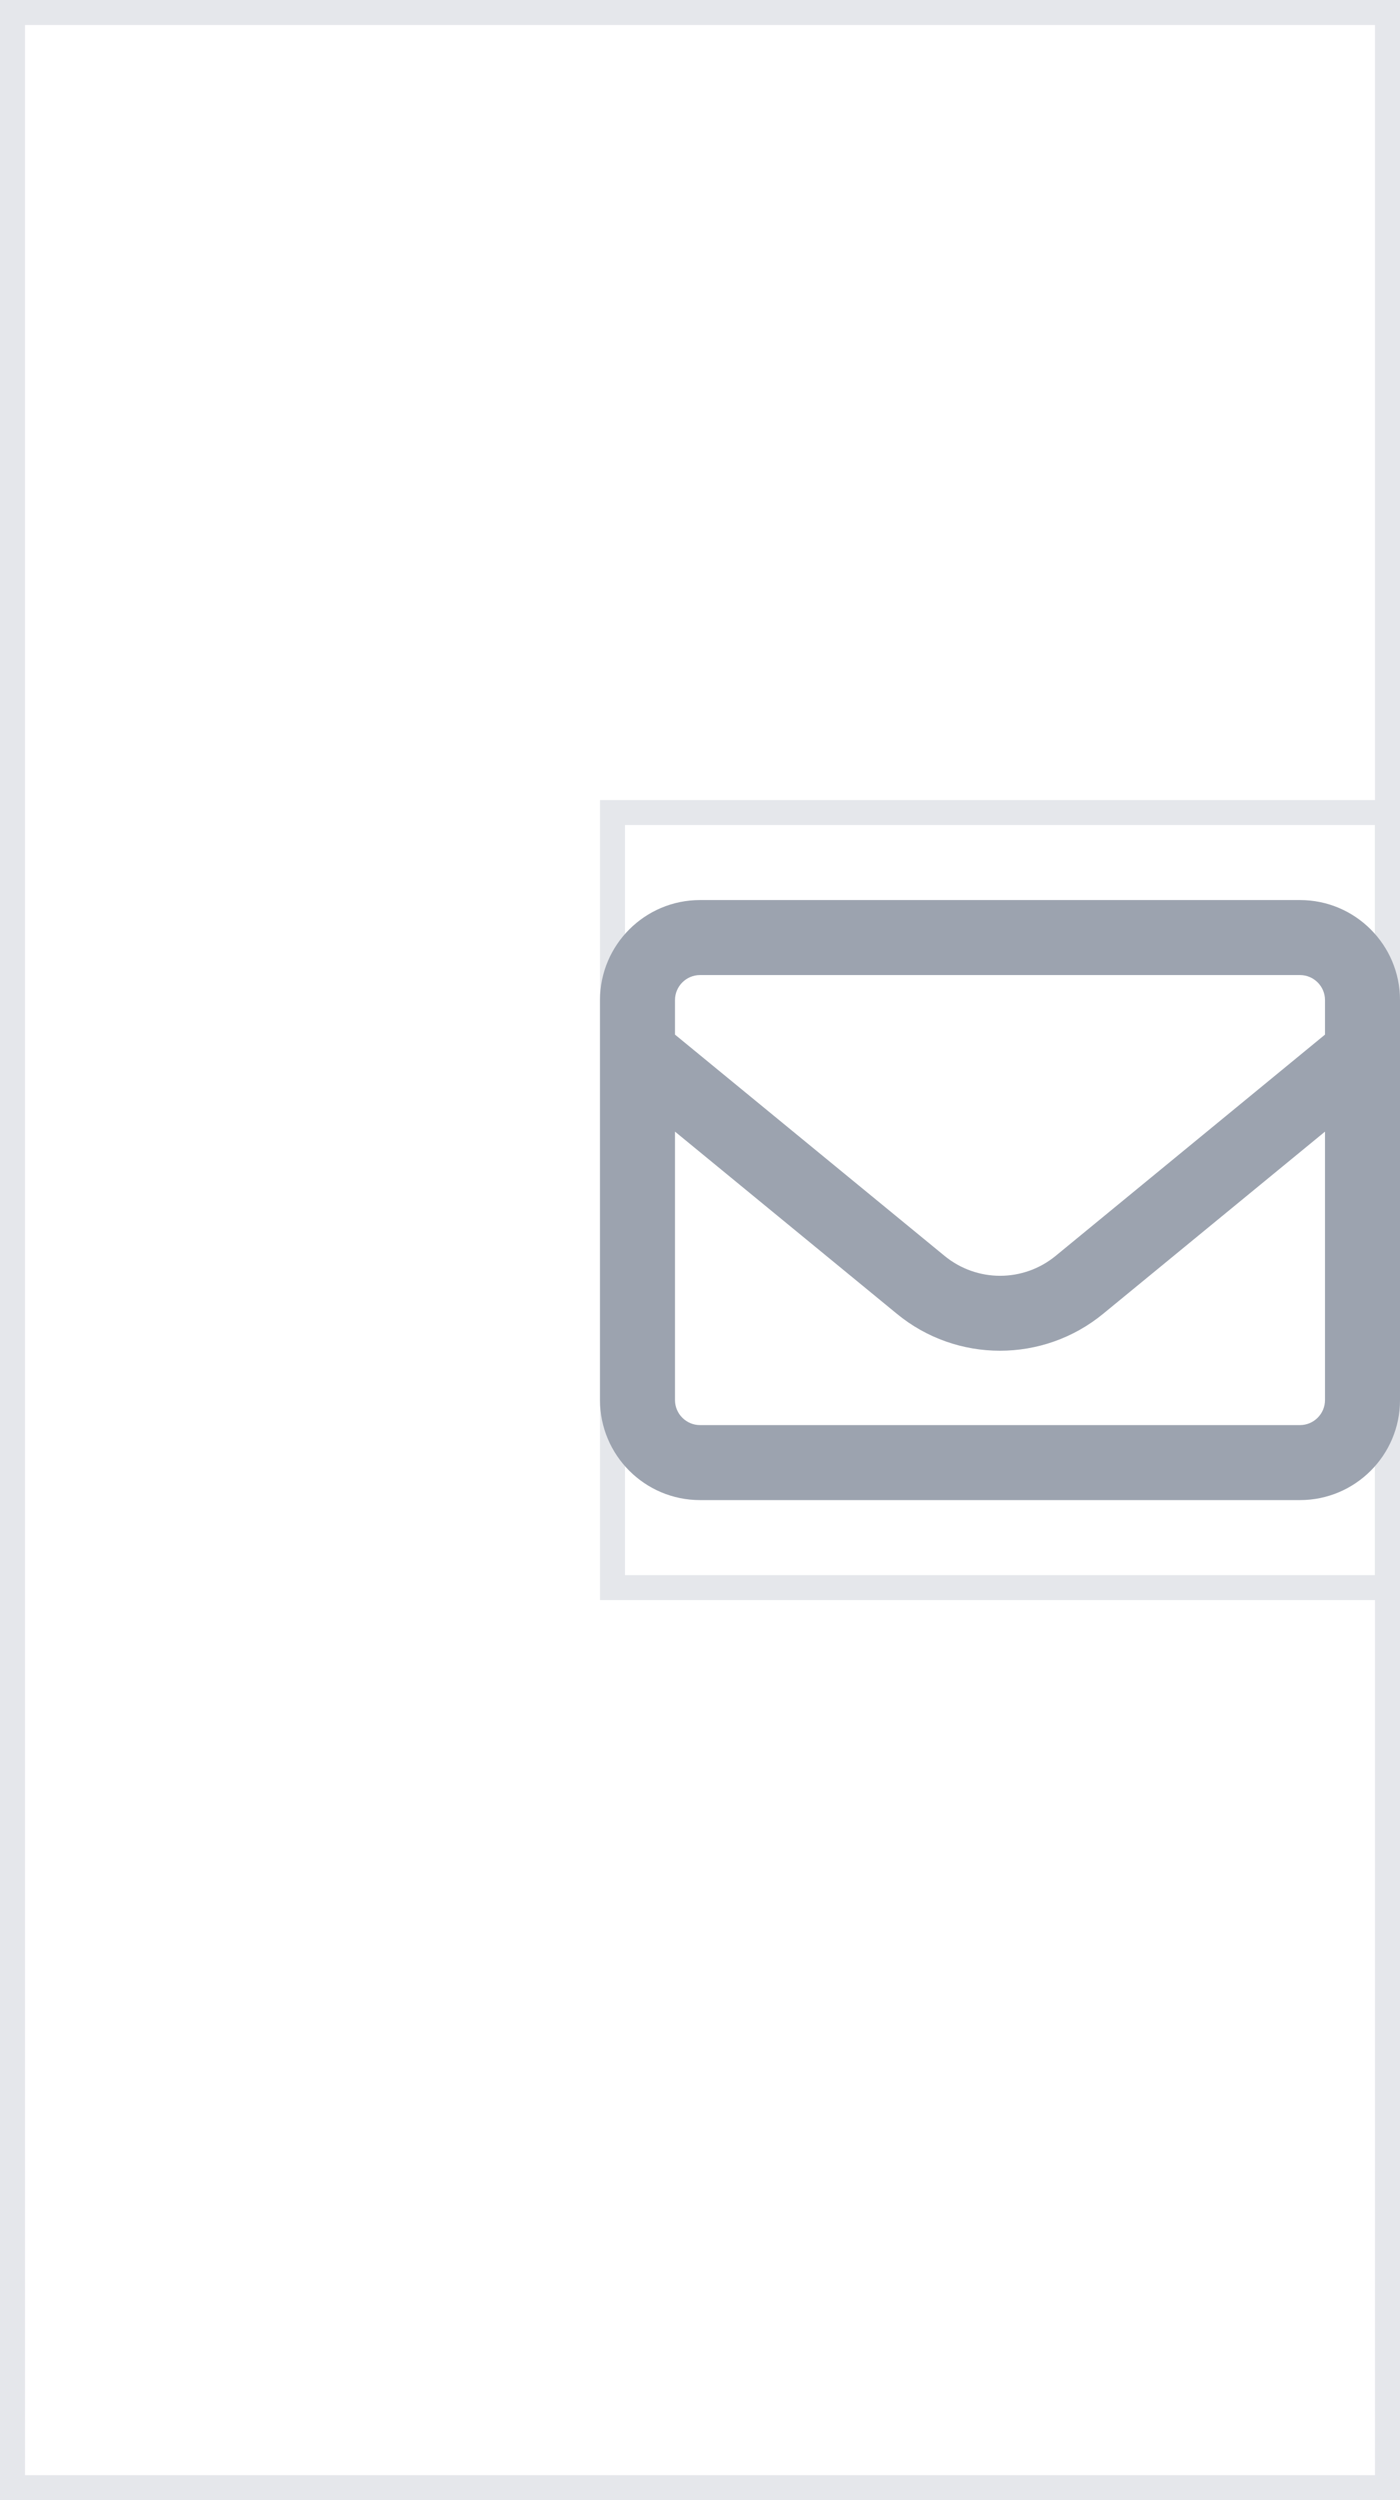 <svg width="28" height="50" viewBox="0 0 28 50" fill="none" xmlns="http://www.w3.org/2000/svg">
<path d="M28 50H0V0H28V50Z" stroke="#E5E7EB"/>
<g clip-path="url(#clip0_1_1123)">
<path d="M28 32H12V16H28V32Z" stroke="#E5E7EB"/>
<path d="M14 19.5C13.725 19.5 13.5 19.725 13.5 20V20.691L18.891 25.116C19.538 25.647 20.466 25.647 21.113 25.116L26.5 20.691V20C26.5 19.725 26.275 19.5 26 19.5H14ZM13.5 22.631V28C13.5 28.275 13.725 28.5 14 28.5H26C26.275 28.5 26.5 28.275 26.5 28V22.631L22.062 26.275C20.863 27.259 19.134 27.259 17.938 26.275L13.5 22.631ZM12 20C12 18.897 12.897 18 14 18H26C27.103 18 28 18.897 28 20V28C28 29.103 27.103 30 26 30H14C12.897 30 12 29.103 12 28V20Z" fill="#9CA3AF"/>
</g>
<defs>
<clipPath id="clip0_1_1123">
<rect width="16" height="16" fill="white" transform="translate(12 16)"/>
</clipPath>
</defs>
</svg>
